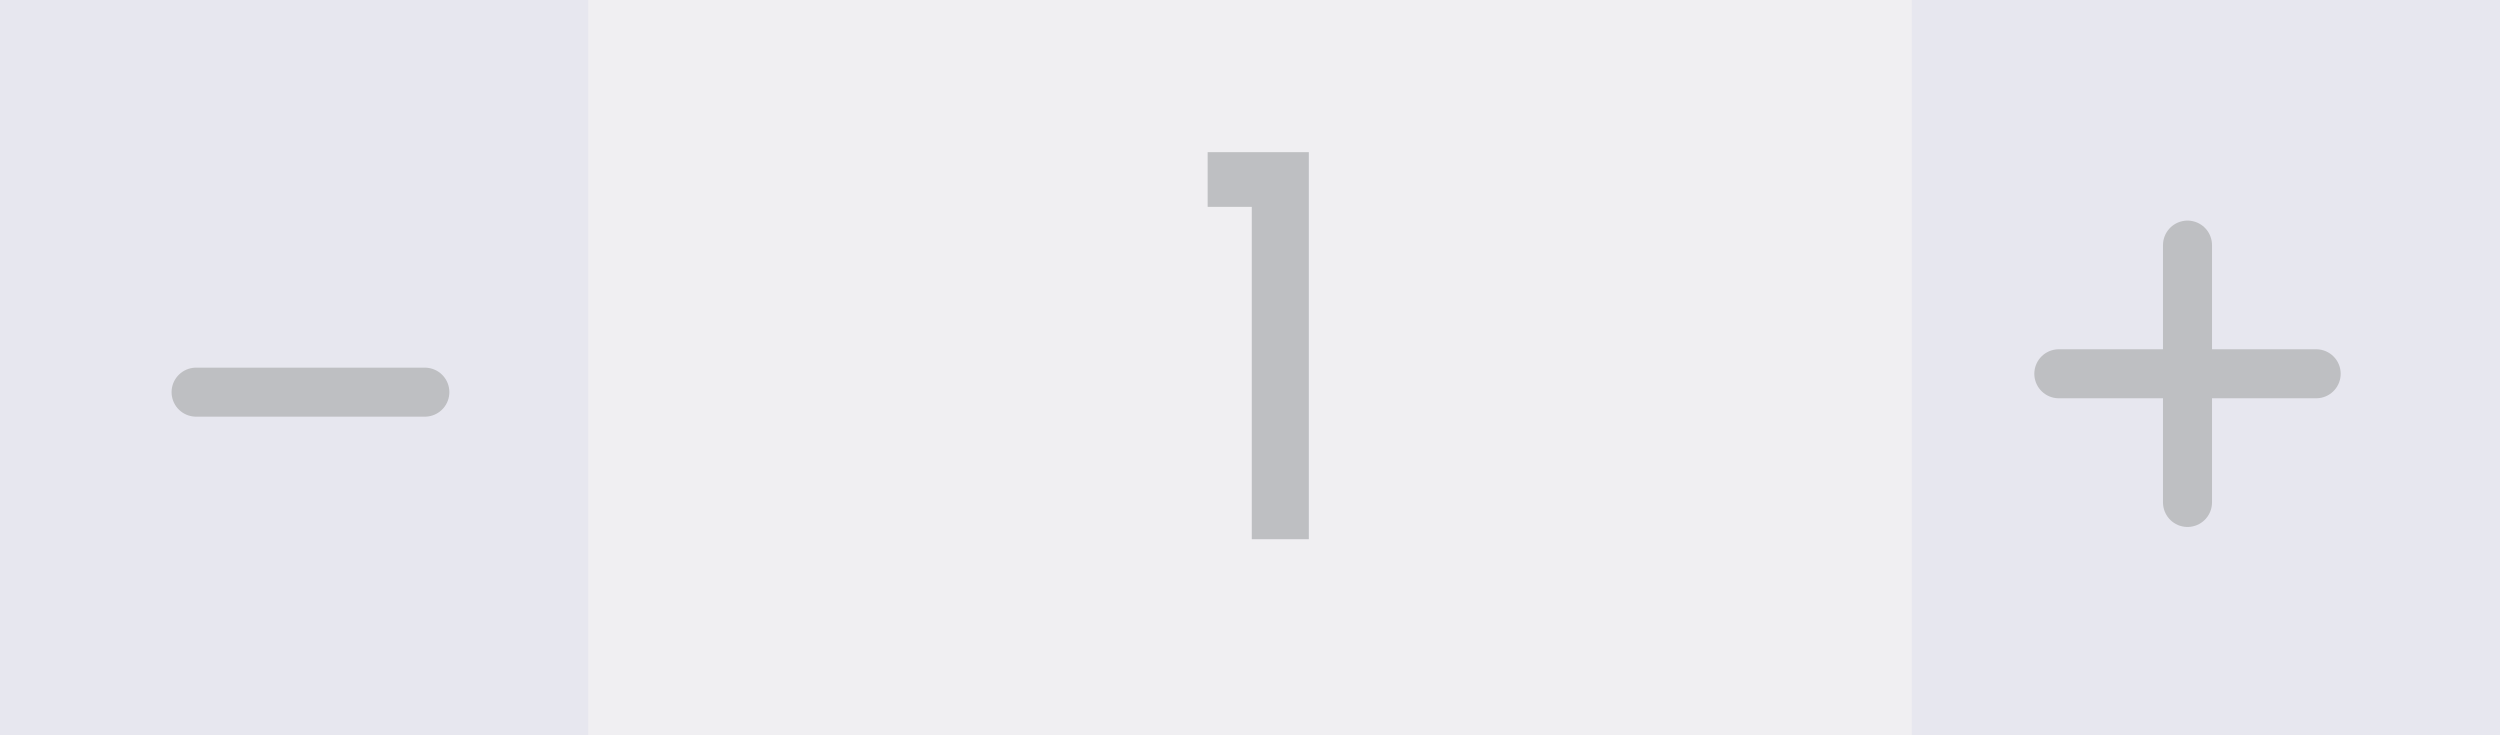 <svg width="51" height="15" viewBox="0 0 51 15" fill="none" xmlns="http://www.w3.org/2000/svg">
<rect width="51" height="15" fill="#F0EFF2"/>
<rect width="12" height="15" fill="#E7E7EF"/>
<rect x="39" width="12" height="15" fill="#E7E7EF"/>
<path d="M24.636 3.104H26.7V11H25.536V4.22H24.636V3.104Z" fill="#BEBFC2"/>
<path d="M4 8H8.667" stroke="#BEBFC2" stroke-linecap="round" stroke-linejoin="round"/>
<path d="M44.625 5V10.25" stroke="#BEBFC2" stroke-linecap="round" stroke-linejoin="round"/>
<path d="M42 7.625H47.25" stroke="#BEBFC2" stroke-linecap="round" stroke-linejoin="round"/>
</svg>
